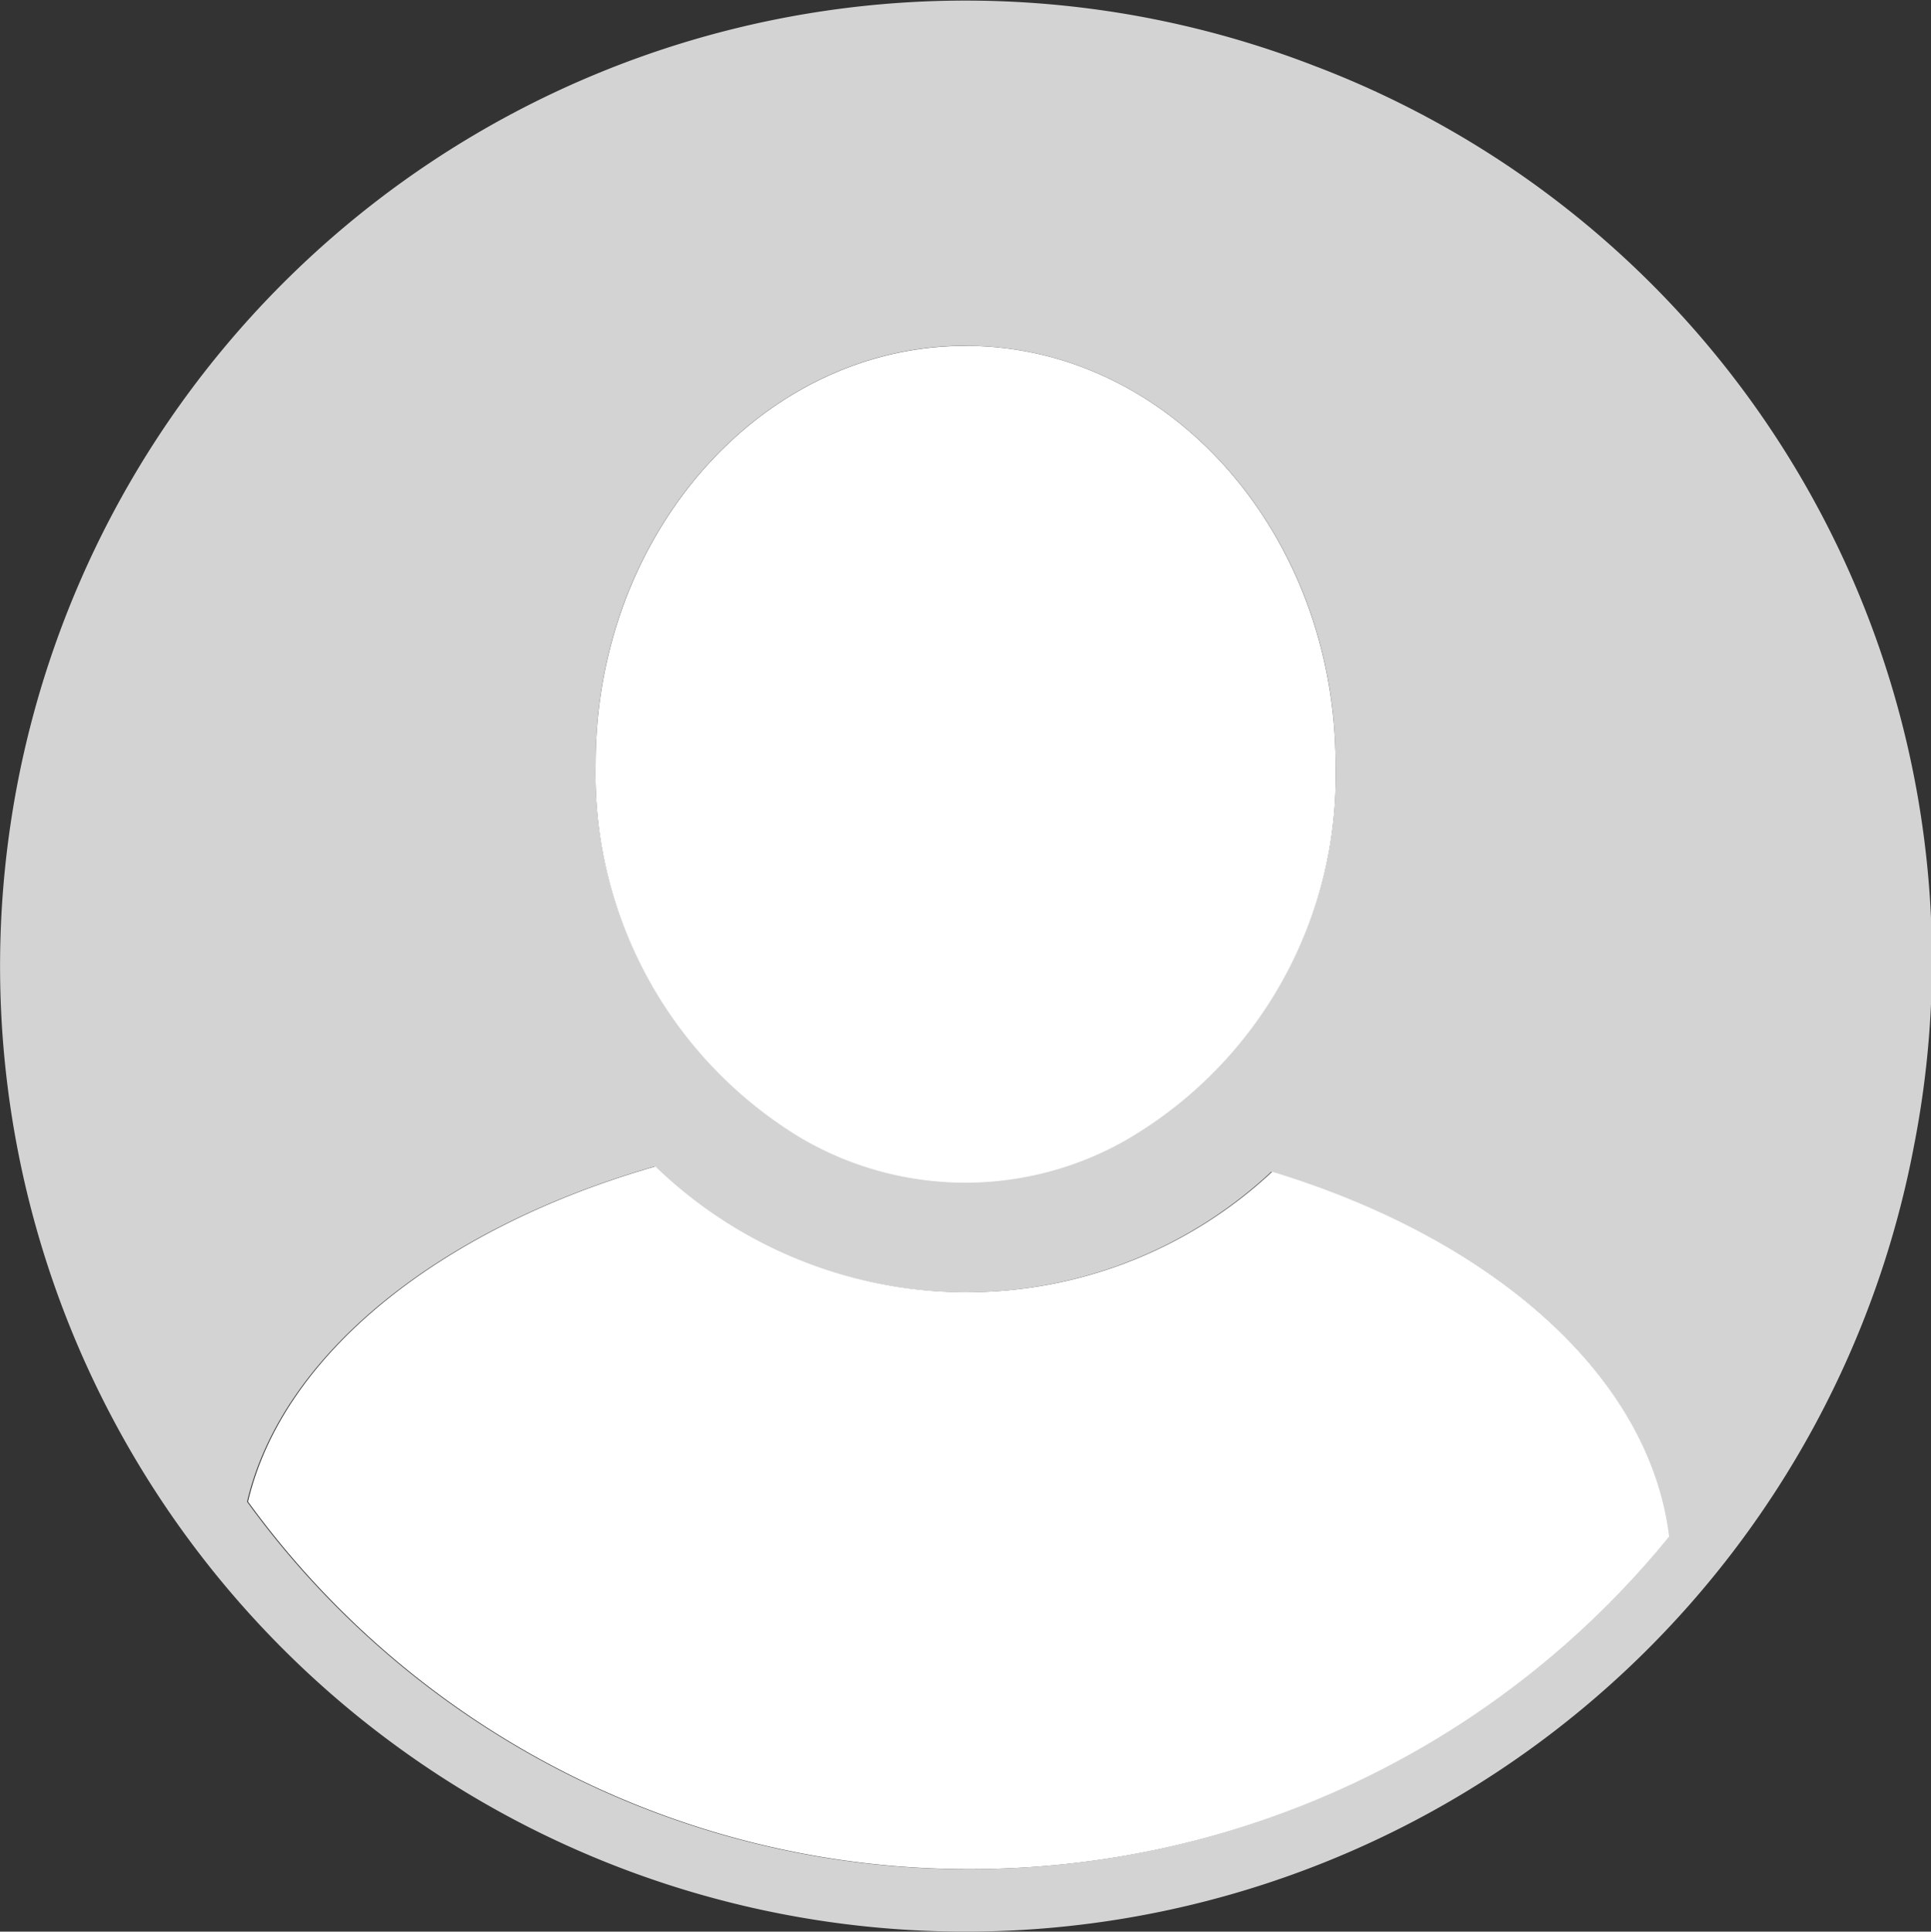 <svg xmlns="http://www.w3.org/2000/svg" width="47.911" height="47.921" viewBox="0 0 47.911 47.921">
  <rect x="0" y="0" width="47.911" height="47.921" fill="#333333" stroke="none"/>
  <g id="_5d2218a04da61" data-name="5d2218a04da61" transform="translate(0.01 0)">
    <path id="路径_8" data-name="路径 8" d="M834.629,955.856A23.953,23.953,0,1,0,849.454,982.6a23.757,23.757,0,0,0-14.825-26.745Zm-8.711,6.921c5.051,0,9.181,4.651,9.181,10.381a10.456,10.456,0,0,1-5.186,9.3,8.056,8.056,0,0,1-8.125-.07,10.563,10.563,0,0,1-5.051-9.246c0-5.707,4.125-10.367,9.181-10.367Zm.065,37.795a22.088,22.088,0,0,1-17.893-9.116c.86-3.656,4.781-6.791,10.107-8.316a11.111,11.111,0,0,0,15.307.13c5.521,1.67,9.377,5.056,9.846,9.051A22.367,22.367,0,0,1,825.983,1000.571Z" transform="translate(-801.97 -954.2)" fill="#d3d3d3"/>
    <path id="路径_9" data-name="路径 9" d="M850.45,1025.6a22.366,22.366,0,0,1-17.367,8.251,22.088,22.088,0,0,1-17.893-9.116c.86-3.656,4.781-6.791,10.107-8.316a11.112,11.112,0,0,0,15.307.13C846.1,1018.22,849.957,1021.606,850.45,1025.6Z" transform="translate(-809.047 -987.481)" fill="#fff"/>
    <path id="路径_10" data-name="路径 10" d="M852.093,983.045a10.456,10.456,0,0,1-5.186,9.3,8.056,8.056,0,0,1-8.125-.07,10.563,10.563,0,0,1-5.051-9.246c0-5.721,4.126-10.381,9.181-10.381S852.093,977.306,852.093,983.045Z" transform="translate(-818.964 -964.069)" fill="#fff"/>
  </g>
</svg>
